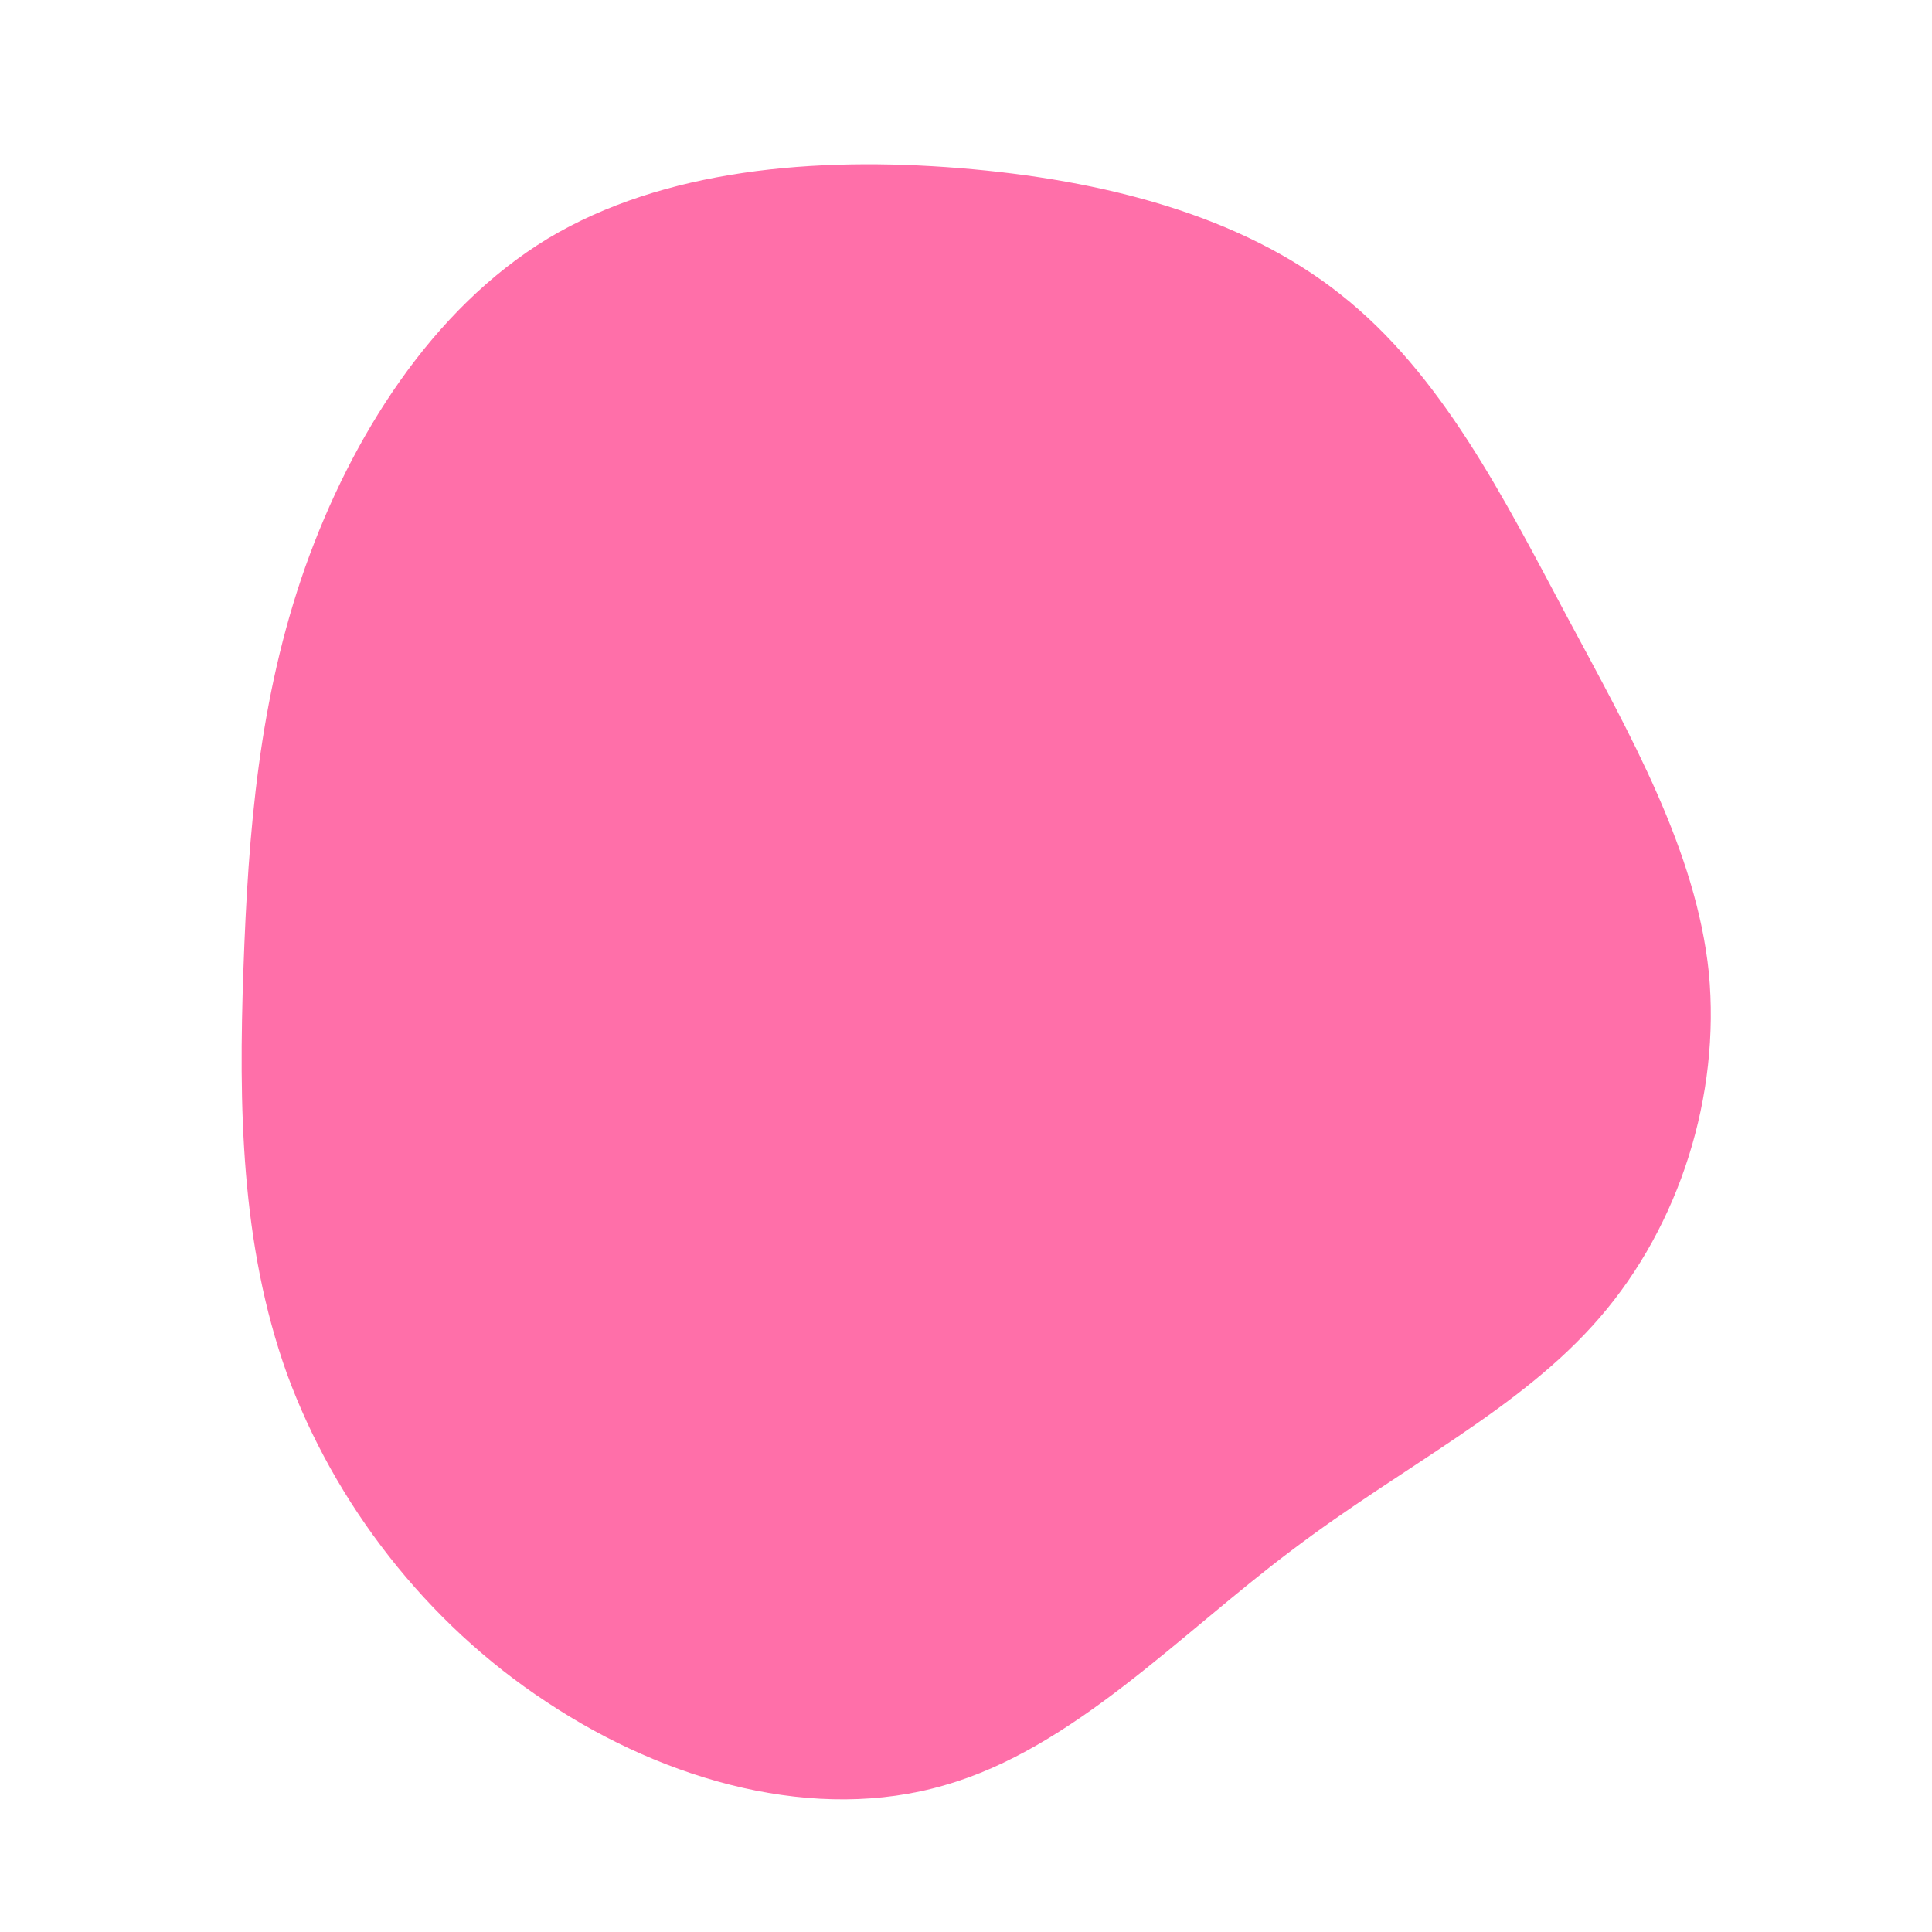 <svg viewBox="0 0 200 200" xmlns="http://www.w3.org/2000/svg">
  <path fill="#FF6FA9" d="M38.8,-69.5C49.2,-61.3,55.6,-48.6,62.2,-36.2C68.8,-23.9,75.6,-11.9,76.9,0.7C78.1,13.4,73.9,26.8,65.6,36.4C57.4,45.9,45.3,51.7,33.7,60.5C22.1,69.2,11.1,81,-2.2,84.8C-15.5,88.7,-30.9,84.5,-43.4,76.2C-55.9,68,-65.4,55.6,-70.3,42.2C-75.1,28.8,-75.3,14.4,-74.8,0.3C-74.3,-13.9,-73.2,-27.7,-68.4,-41.3C-63.6,-54.8,-55.3,-68,-43.3,-75.3C-31.3,-82.5,-15.6,-83.8,-0.7,-82.6C14.2,-81.4,28.5,-77.7,38.8,-69.5Z" transform="translate(100 100)" />
</svg>